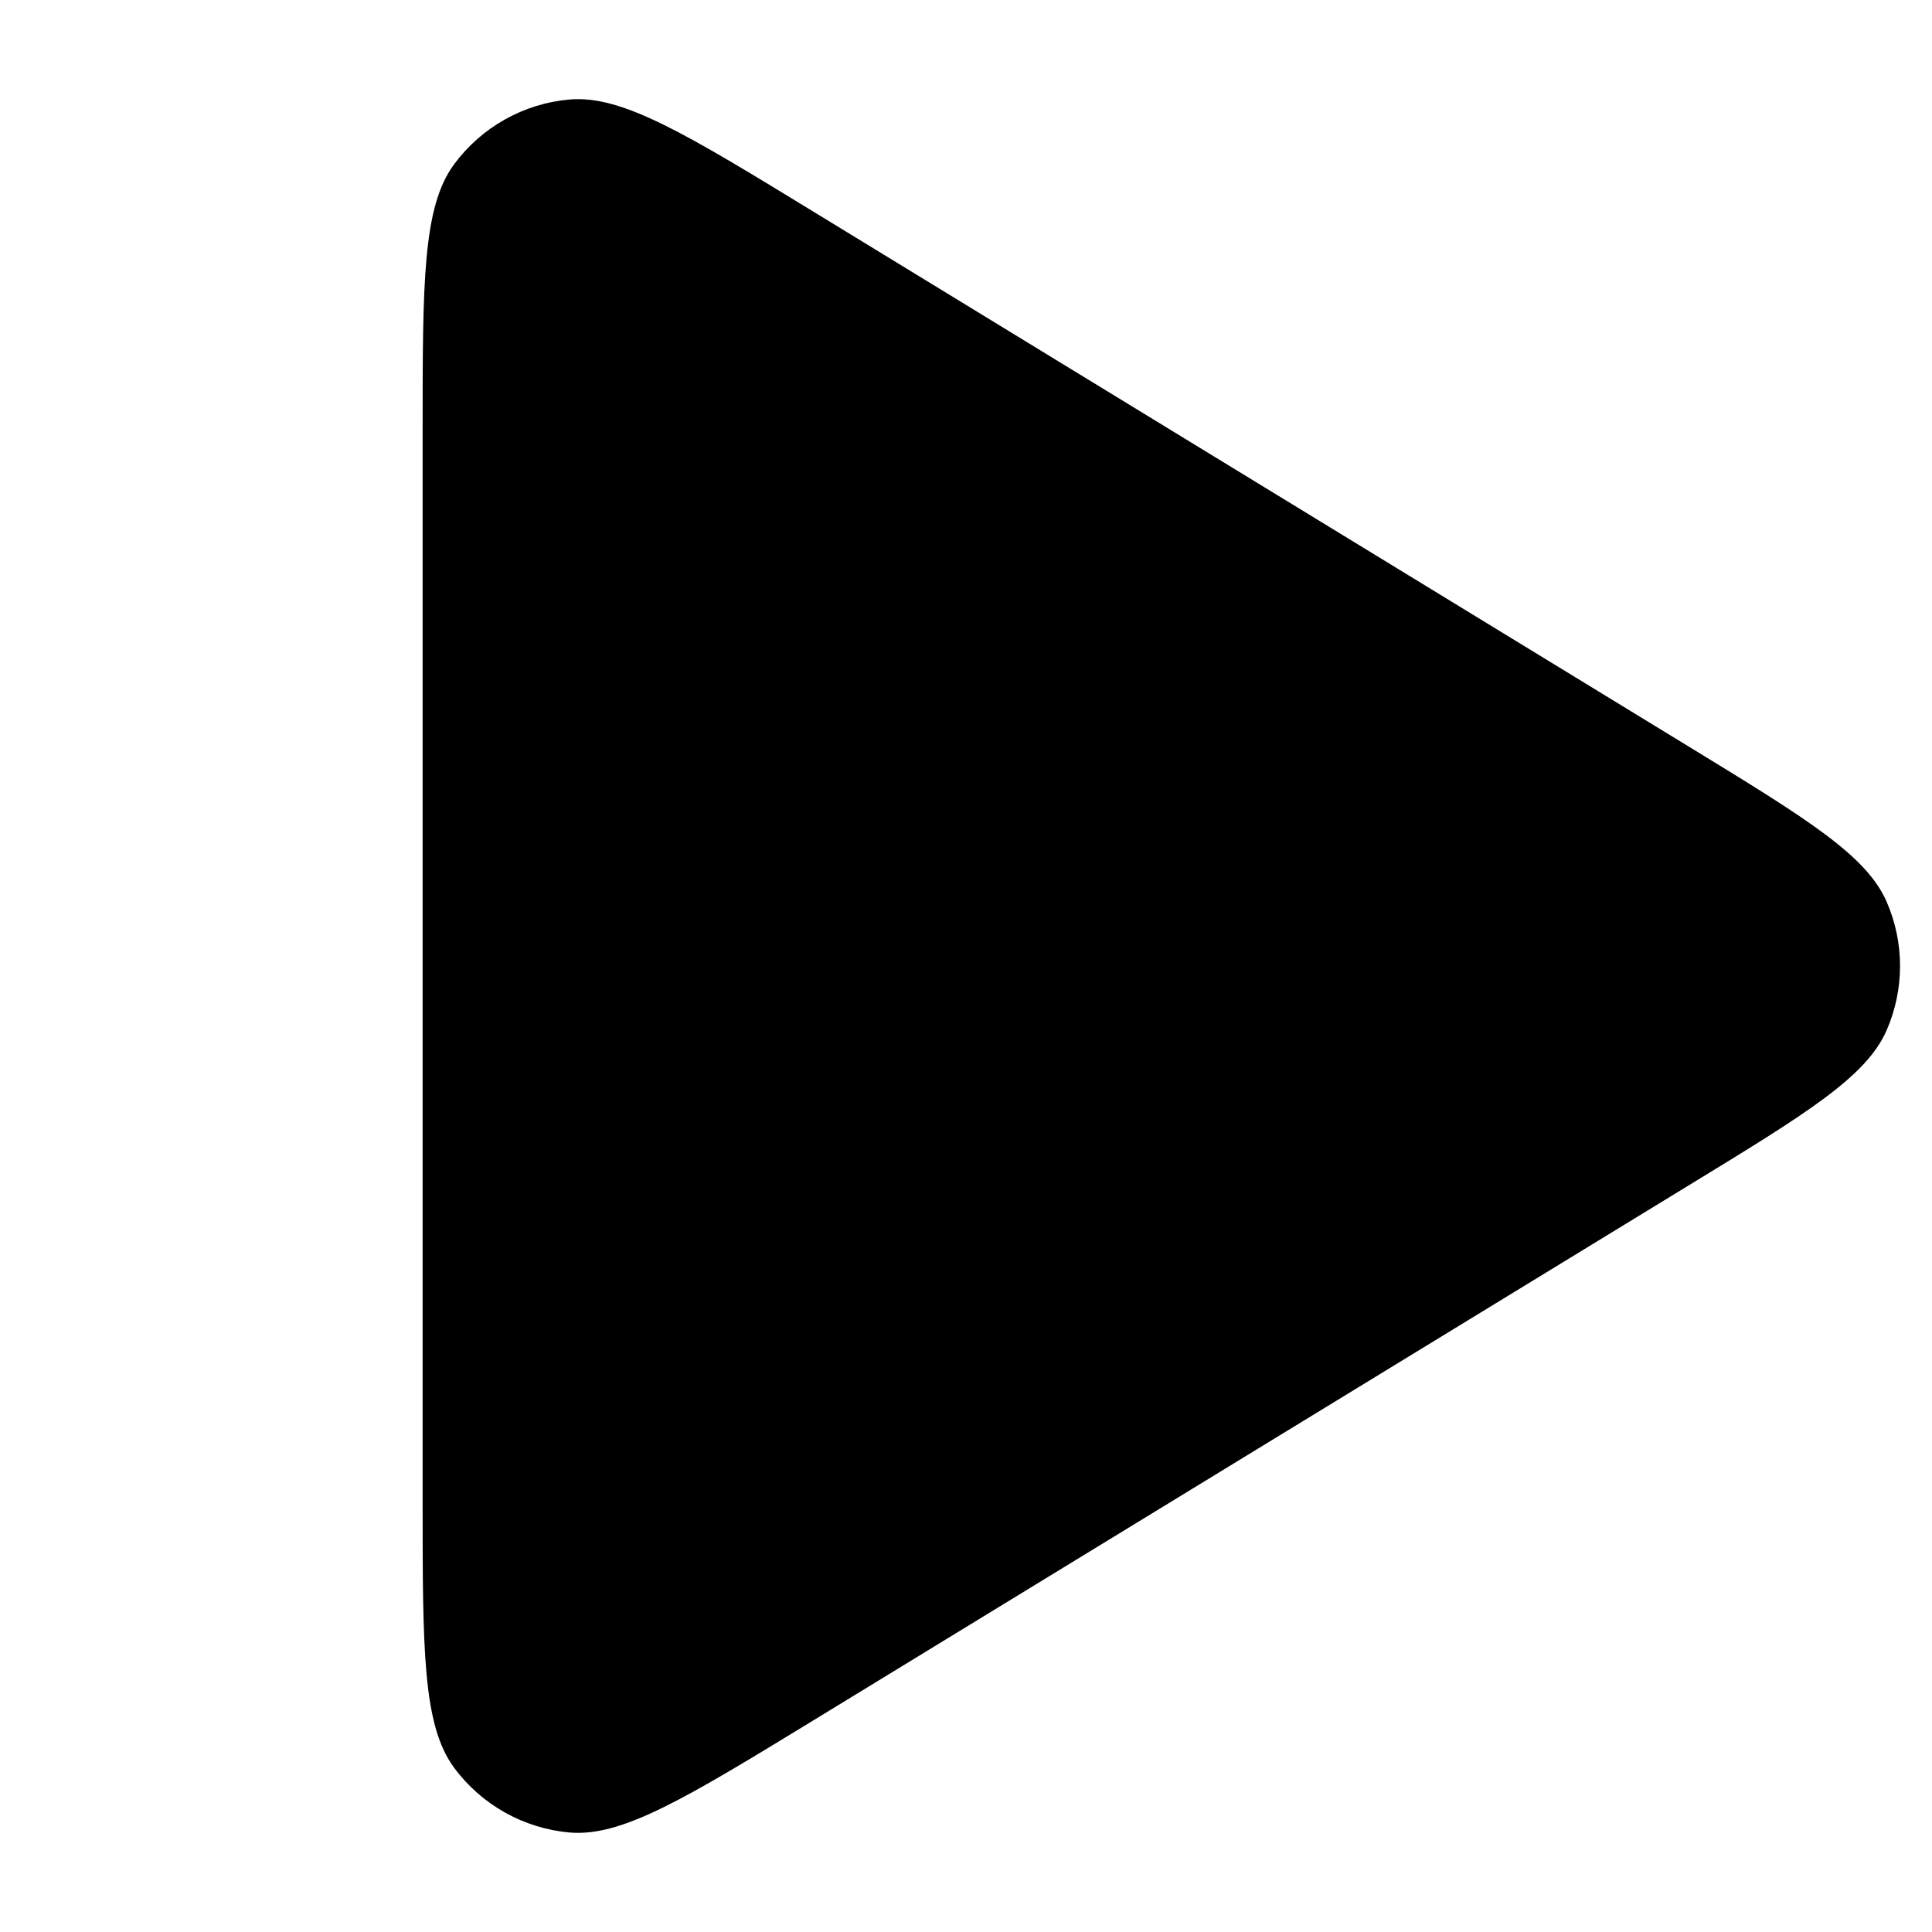 <svg viewBox="0 0 24 24" fill="none" xmlns="http://www.w3.org/2000/svg">
<path fill-rule="evenodd" clip-rule="evenodd" d="M10.119 2.638C8.527 1.665 7.731 1.179 7.076 1.236C6.504 1.286 5.982 1.579 5.641 2.041C5.25 2.571 5.25 3.503 5.25 5.368V18.631C5.25 20.497 5.25 21.429 5.641 21.959C5.982 22.42 6.504 22.713 7.076 22.764C7.731 22.821 8.527 22.334 10.119 21.362L20.97 14.73C22.448 13.828 23.186 13.376 23.438 12.795C23.658 12.288 23.658 11.712 23.438 11.205C23.186 10.624 22.448 10.172 20.97 9.269L10.119 2.638Z" fill="currentColor"/>
</svg>
